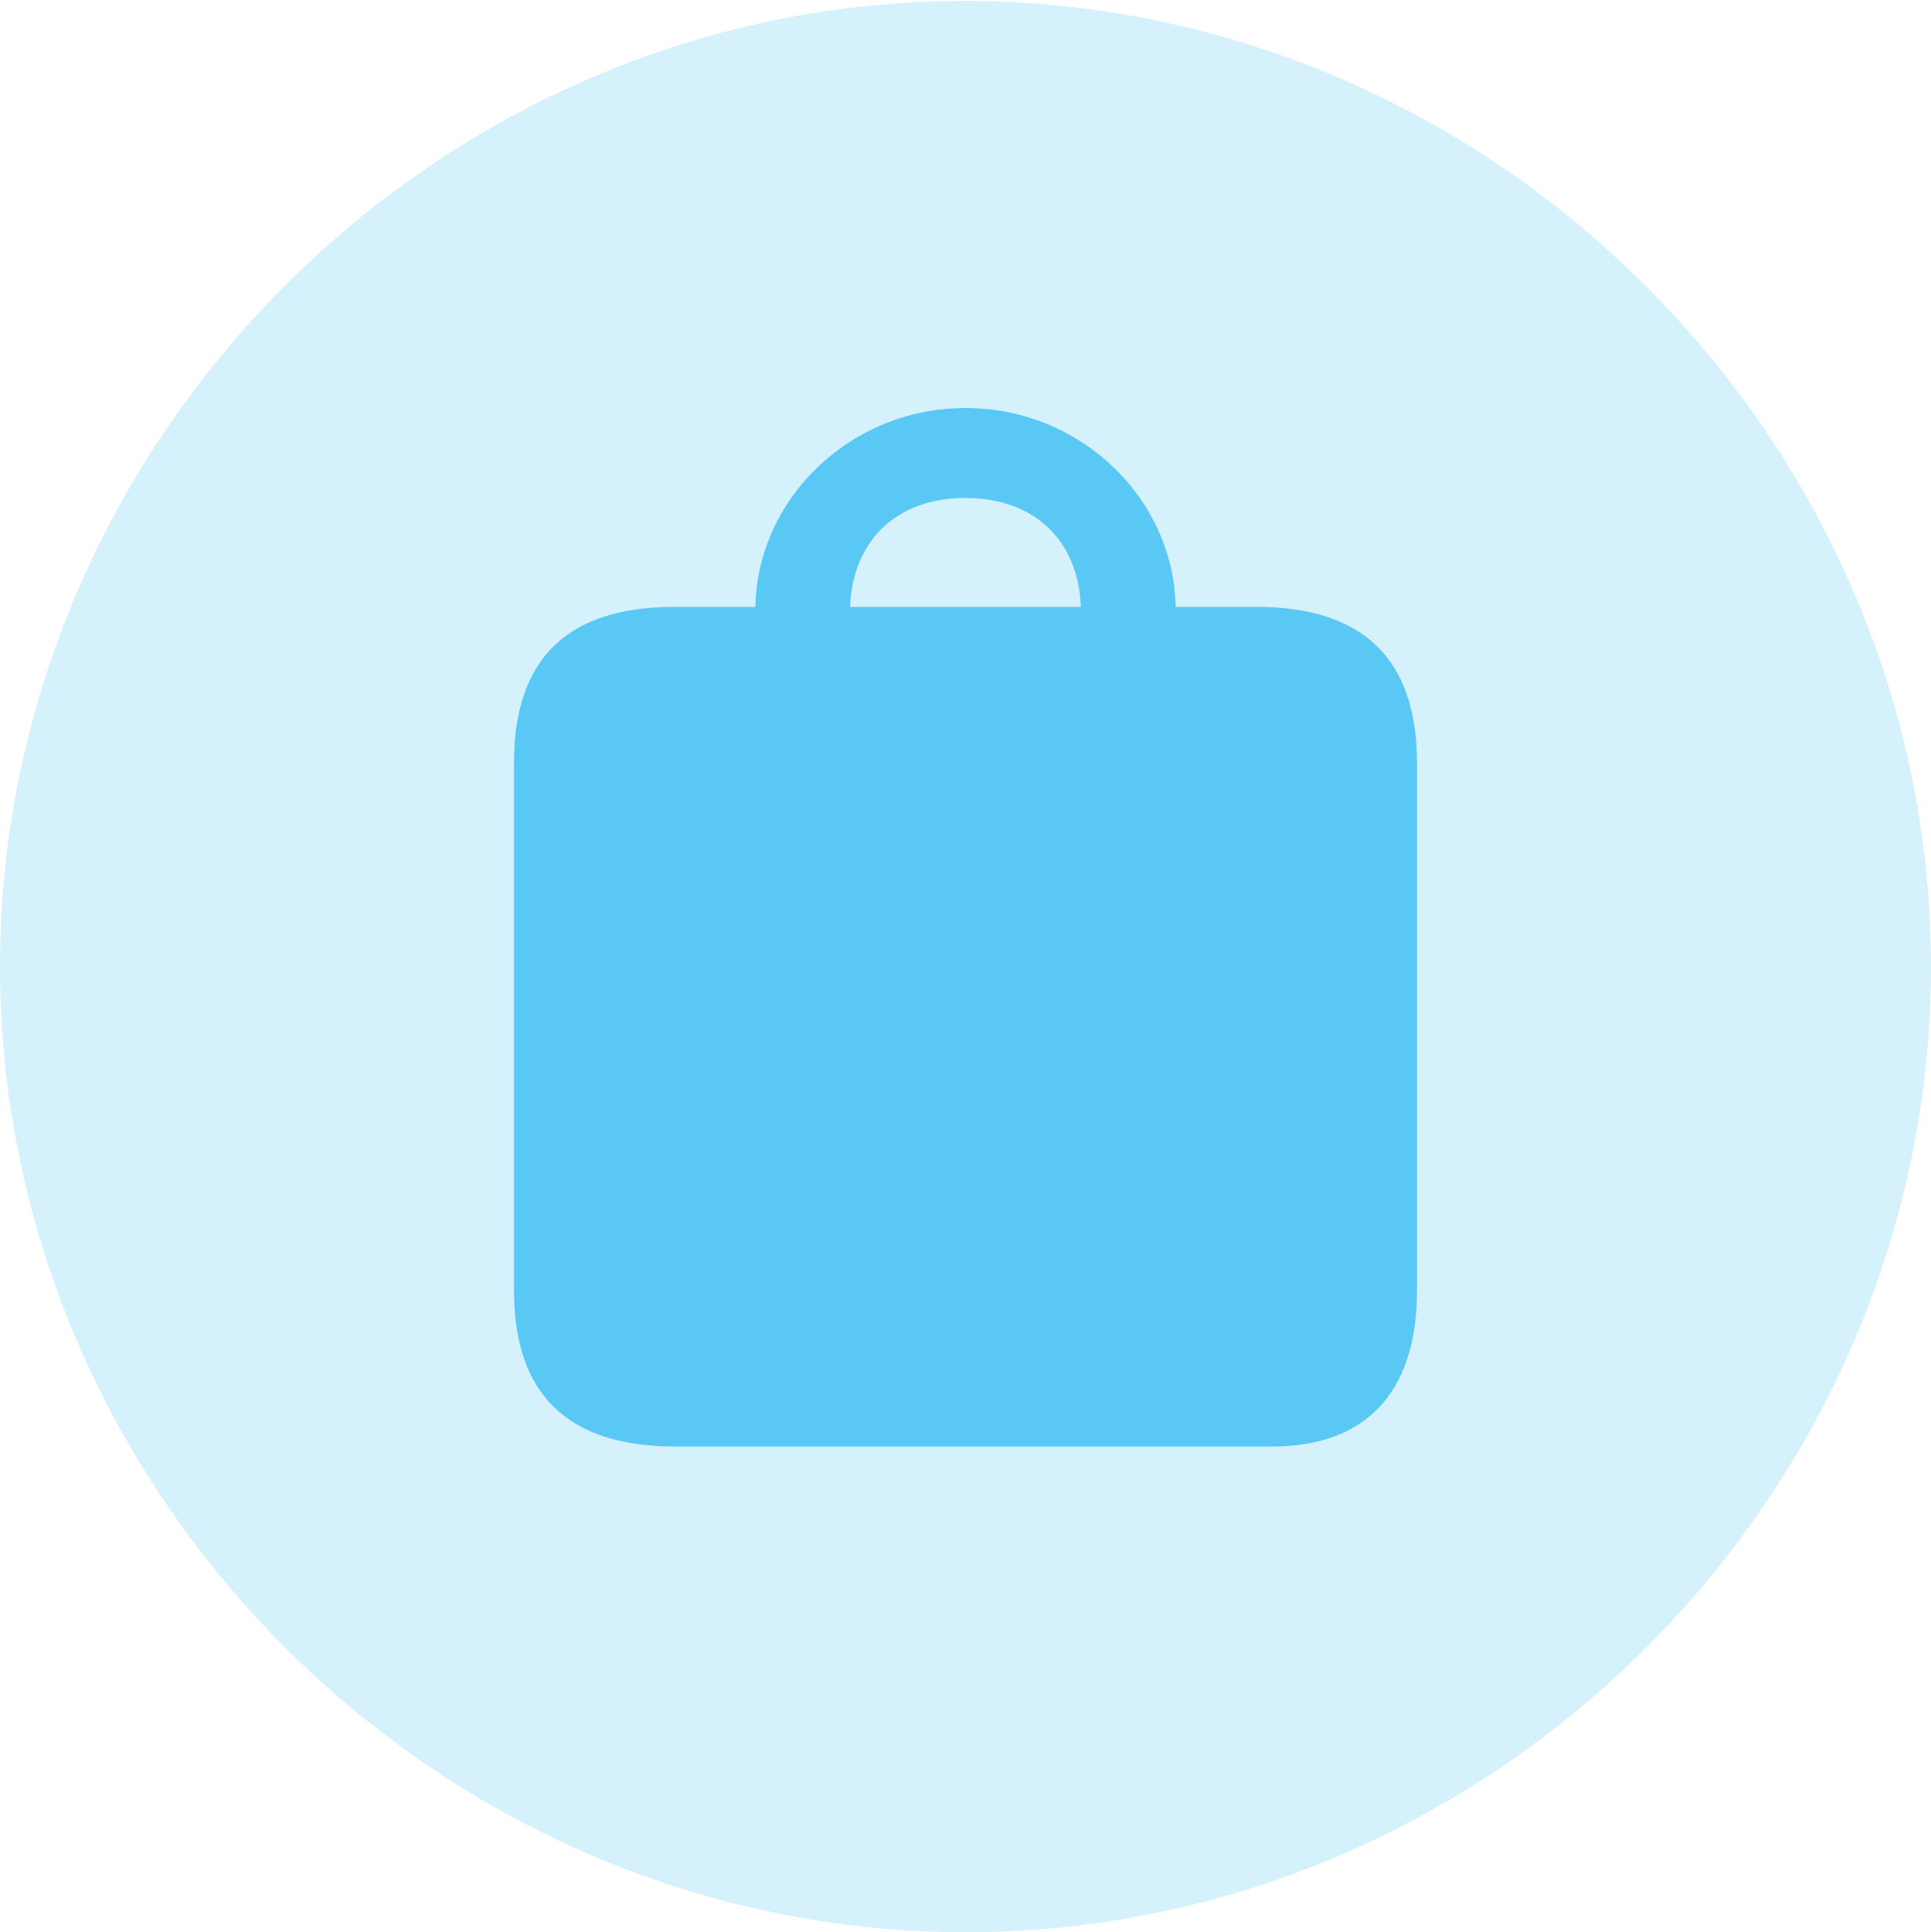 <?xml version="1.0" encoding="UTF-8"?>
<!--Generator: Apple Native CoreSVG 175.5-->
<!DOCTYPE svg
PUBLIC "-//W3C//DTD SVG 1.1//EN"
       "http://www.w3.org/Graphics/SVG/1.1/DTD/svg11.dtd">
<svg version="1.1" xmlns="http://www.w3.org/2000/svg" xmlns:xlink="http://www.w3.org/1999/xlink" width="24.902" height="24.915">
 <g>
  <rect height="24.915" opacity="0" width="24.902" x="0" y="0"/>
  <path d="M12.451 24.915C19.263 24.915 24.902 19.275 24.902 12.463C24.902 5.664 19.25 0.012 12.439 0.012C5.64 0.012 0 5.664 0 12.463C0 19.275 5.652 24.915 12.451 24.915Z" fill="#5ac8f5" fill-opacity="0.25"/>
  <path d="M8.704 18.652C7.324 18.652 6.628 17.981 6.628 16.638L6.628 9.839C6.628 8.484 7.324 7.825 8.704 7.825L9.741 7.825C9.766 6.433 10.962 5.261 12.451 5.261C13.94 5.261 15.137 6.433 15.161 7.825L16.199 7.825C17.578 7.825 18.274 8.496 18.274 9.839L18.274 16.638C18.274 17.981 17.59 18.652 16.406 18.652ZM10.962 7.825L13.94 7.825C13.904 6.97 13.342 6.421 12.451 6.421C11.56 6.421 10.998 6.97 10.962 7.825Z" fill="#5ac8f5"/>
 </g>
</svg>
